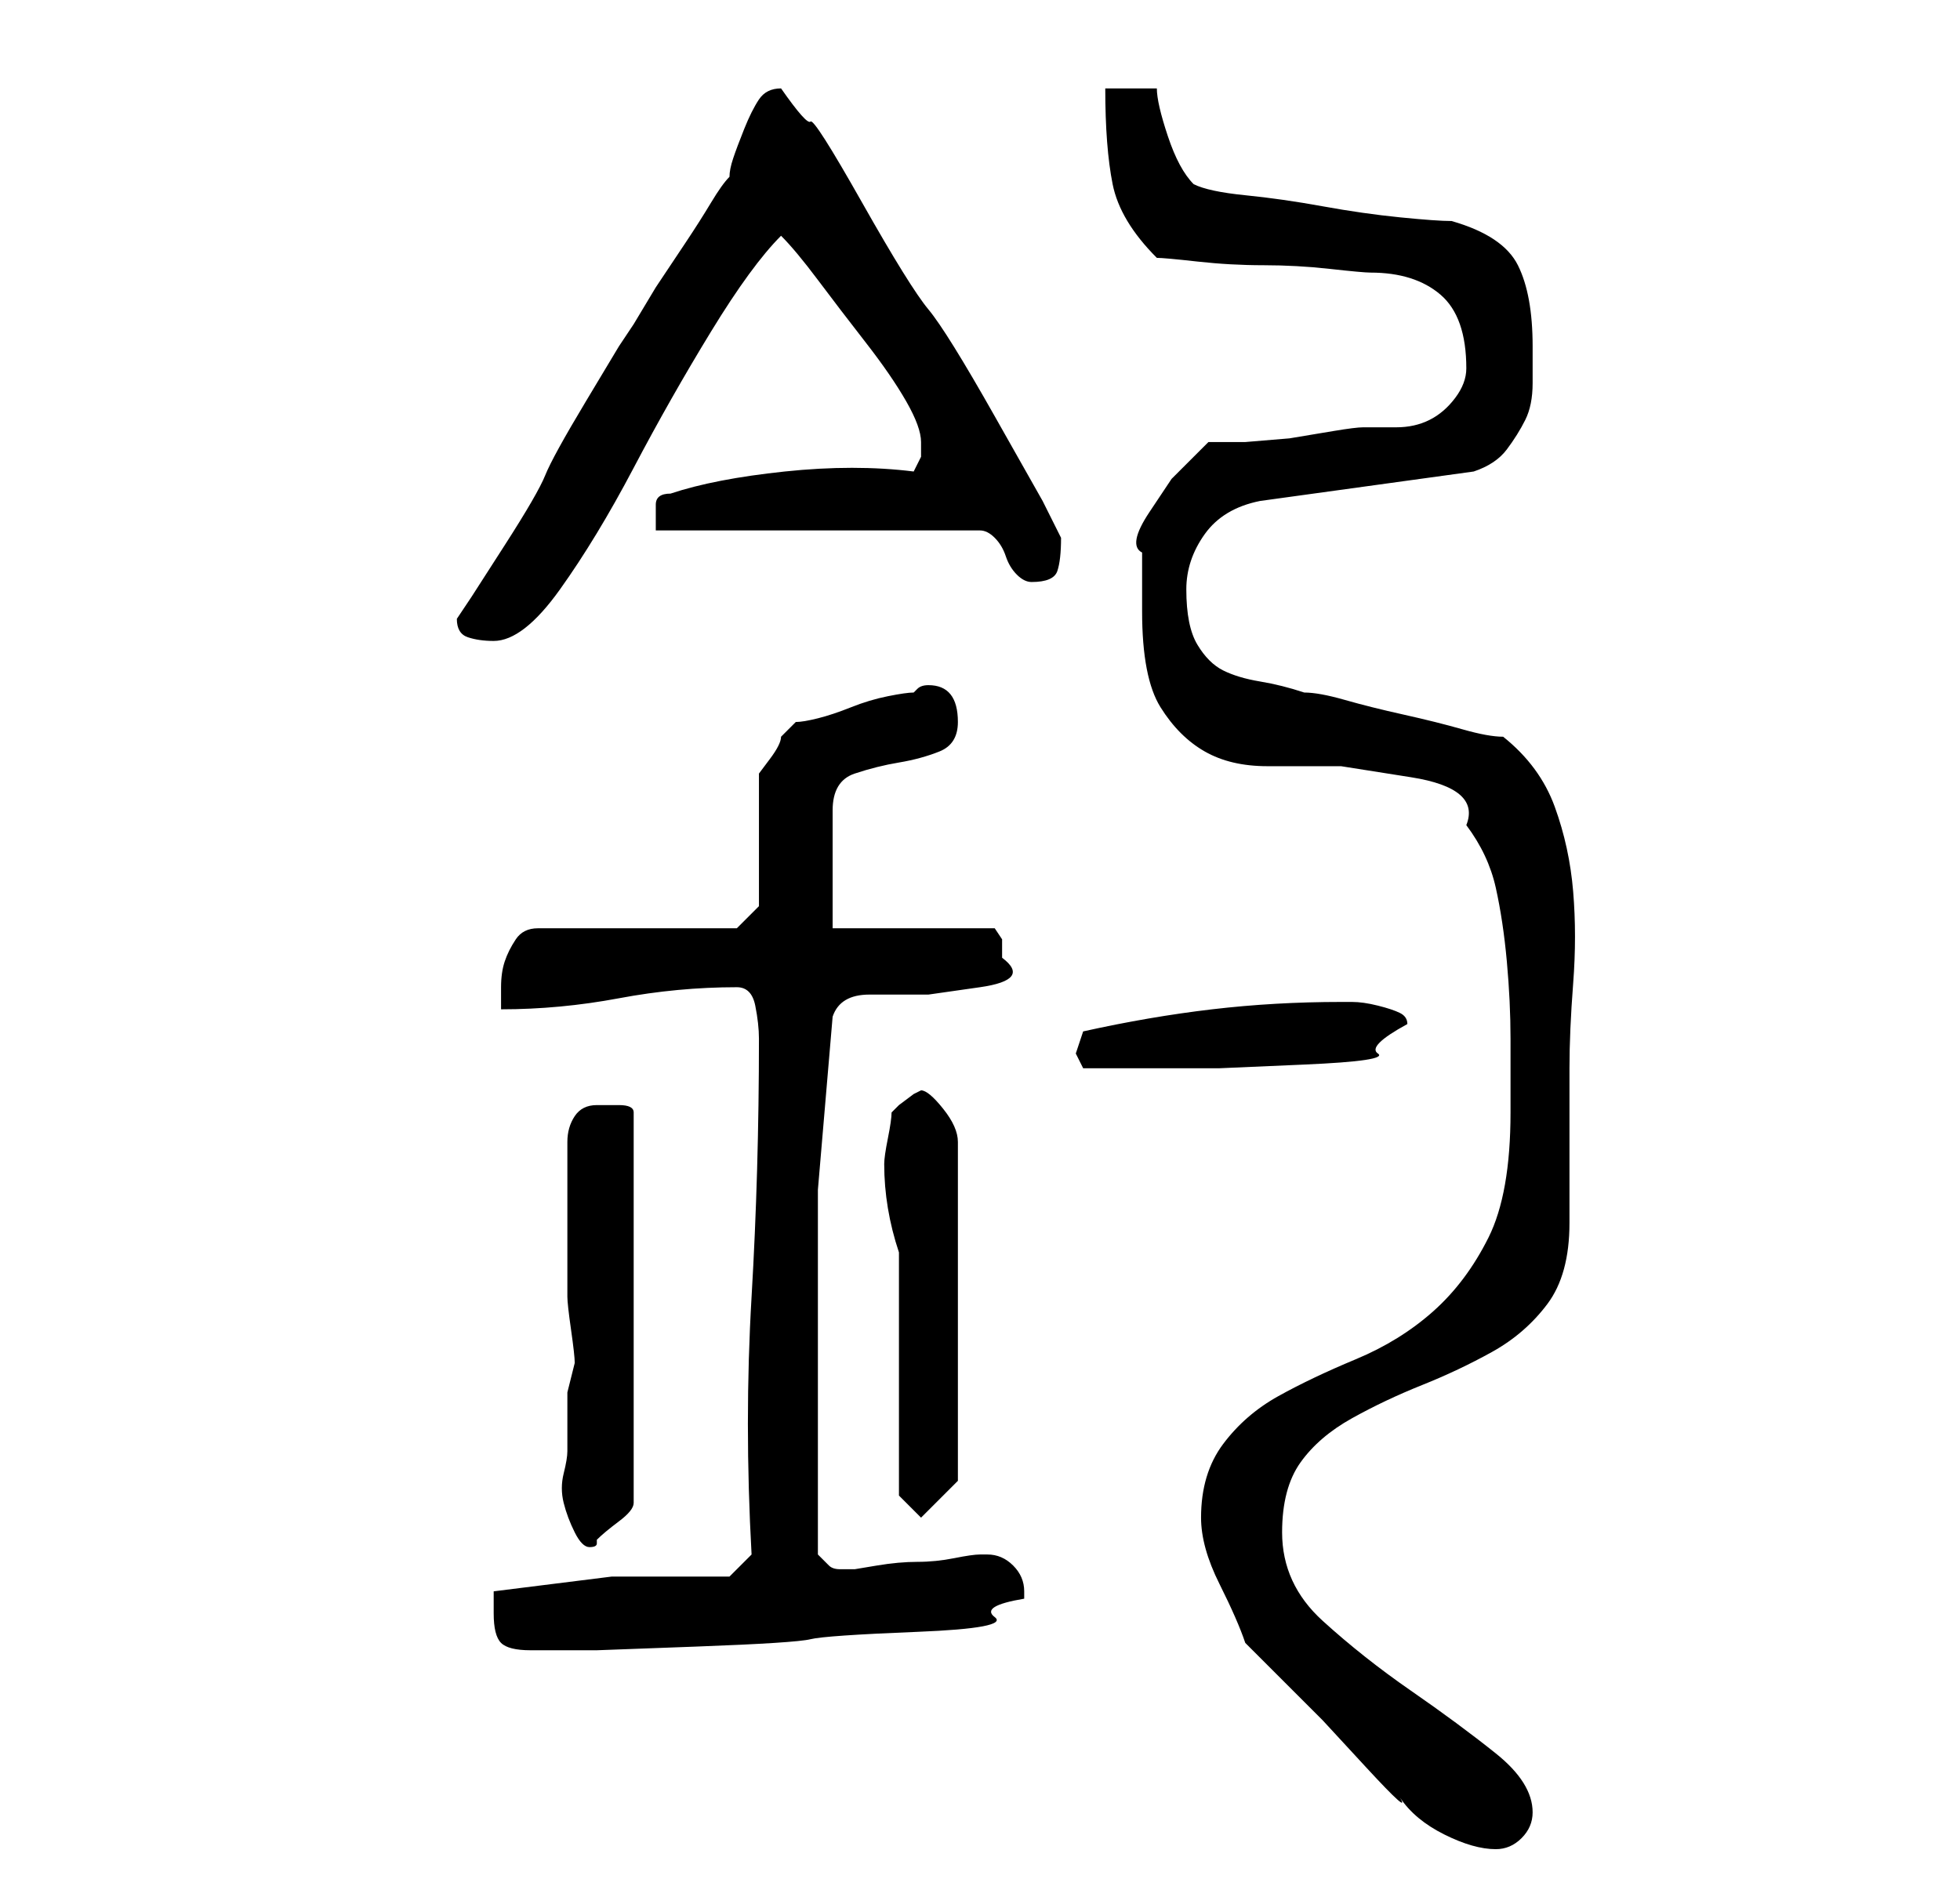 <?xml version="1.0" standalone="no"?>
<!DOCTYPE svg PUBLIC "-//W3C//DTD SVG 1.1//EN" "http://www.w3.org/Graphics/SVG/1.1/DTD/svg11.dtd" >
<svg xmlns="http://www.w3.org/2000/svg" xmlns:xlink="http://www.w3.org/1999/xlink" version="1.1" viewBox="-10 0 266 256">
   <path fill="currentColor"
d="M159 223l4 4l6.5 6.5t6 6.5t4.5 4q2 3 6 5t7 2q2 0 3.5 -1.5t1.5 -3.5q0 -4 -5 -8t-11.5 -8.5t-12 -9.5t-5.5 -12q0 -6 2.5 -9.5t7 -6t9.5 -4.5t9.5 -4.5t7.5 -6.5t3 -11v-4v-6.5v-5.5v-5q0 -5 0.5 -11.5t0 -12.5t-2.5 -11.5t-7 -9.5q-2 0 -5.5 -1t-8 -2t-8 -2t-5.5 -1
q-3 -1 -6 -1.5t-5 -1.5t-3.5 -3.5t-1.5 -7.5q0 -4 2.5 -7.5t7.5 -4.5l29 -4q3 -1 4.5 -3t2.5 -4t1 -5v-5q0 -7 -2 -11t-9 -6q-2 0 -7 -0.5t-10.5 -1.5t-10.5 -1.5t-7 -1.5q-2 -2 -3.5 -6.5t-1.5 -6.5h-7q0 8 1 13t6 10q1 0 5.5 0.5t9 0.5t9 0.5t5.5 0.5q6 0 9.5 3t3.5 10
q0 2 -1.5 4t-3.5 3t-4.5 1h-4.5q-1 0 -4 0.5l-6 1t-6 0.5h-5l-5 5t-3 4.5t-1 5.5v8q0 9 2.5 13t6 6t8.5 2h10t9.5 1.5t7.5 6.5q3 4 4 8.5t1.5 10t0.5 10.5v10q0 11 -3 17t-7.5 10t-10.5 6.5t-10.5 5t-7.5 6.5t-3 10q0 4 2.5 9t3.5 8zM57 219q0 3 1 4t4 1h9t13.5 -0.5
t15.5 -1t14.5 -1t10.5 -2t4 -2.5v-1q0 -2 -1.5 -3.5t-3.5 -1.5h-1q-1 0 -3.5 0.5t-5 0.5t-5.5 0.5l-3 0.5h-2q-1 0 -1.5 -0.5l-1.5 -1.5v-5v-8v-8v-5v-23.5t2 -23.5q1 -3 5 -3h8t7 -1t3 -4v-2.5t-1 -1.5h-22v-3.5v-5v-4.5v-3q0 -4 3 -5t6 -1.5t5.5 -1.5t2.5 -4q0 -5 -4 -5
q-1 0 -1.5 0.5l-0.5 0.5q-1 0 -3.5 0.5t-5 1.5t-4.5 1.5t-3 0.5l-2 2q0 1 -1.5 3l-1.5 2v18l-3 3h-27q-2 0 -3 1.5t-1.5 3t-0.5 3.5v3q8 0 16 -1.5t16 -1.5q2 0 2.5 2.5t0.5 4.5q0 18 -1 35t0 35l-3 3h-16t-16 2v1v2zM67 197q0 1 -0.5 3t0 4t1.5 4t2 2t1 -0.5v-0.5
q1 -1 3 -2.5t2 -2.5v-53q0 -1 -2 -1h-3q-2 0 -3 1.5t-1 3.5v1.5v3.5v3v2v3v4v2.5v1.5q0 1 0.5 4.5t0.5 4.5l-0.5 2l-0.5 2v4v4zM112 203l3 3l5 -5v-46q0 -2 -2 -4.5t-3 -2.5l-1 0.5t-2 1.5l-0.5 0.5l-0.5 0.5q0 1 -0.5 3.5t-0.5 3.5q0 3 0.5 6t1.5 6v33zM136 143l0.5 1
l0.5 1h10h8.5t11.5 -0.5t10 -1.5t4 -4q0 -1 -1 -1.5t-3 -1t-3.5 -0.5h-1.5q-9 0 -17.5 1t-17.5 3l-0.5 1.5zM52 84q0 2 1.5 2.5t3.5 0.5q4 0 9 -7t10 -16.5t10.5 -18.5t9.5 -13q2 2 5 6t6.5 8.5t5.5 8t2 5.5v2t-1 2q-8 -1 -17.5 0t-15.5 3q-2 0 -2 1.5v3.5h44q1 0 2 1
t1.5 2.5t1.5 2.5t2 1q3 0 3.5 -1.5t0.5 -4.5l-2.5 -5t-6.5 -11.5t-9 -14.5t-9 -14.5t-7 -11t-4 -4.5q-2 0 -3 1.5t-2 4t-1.5 4t-0.5 2.5q-1 1 -2.5 3.5t-3.5 5.5l-4 6t-3 5l-2 3t-4.5 7.5t-5.5 10t-5.5 9.5t-4.5 7z" />
</svg>
